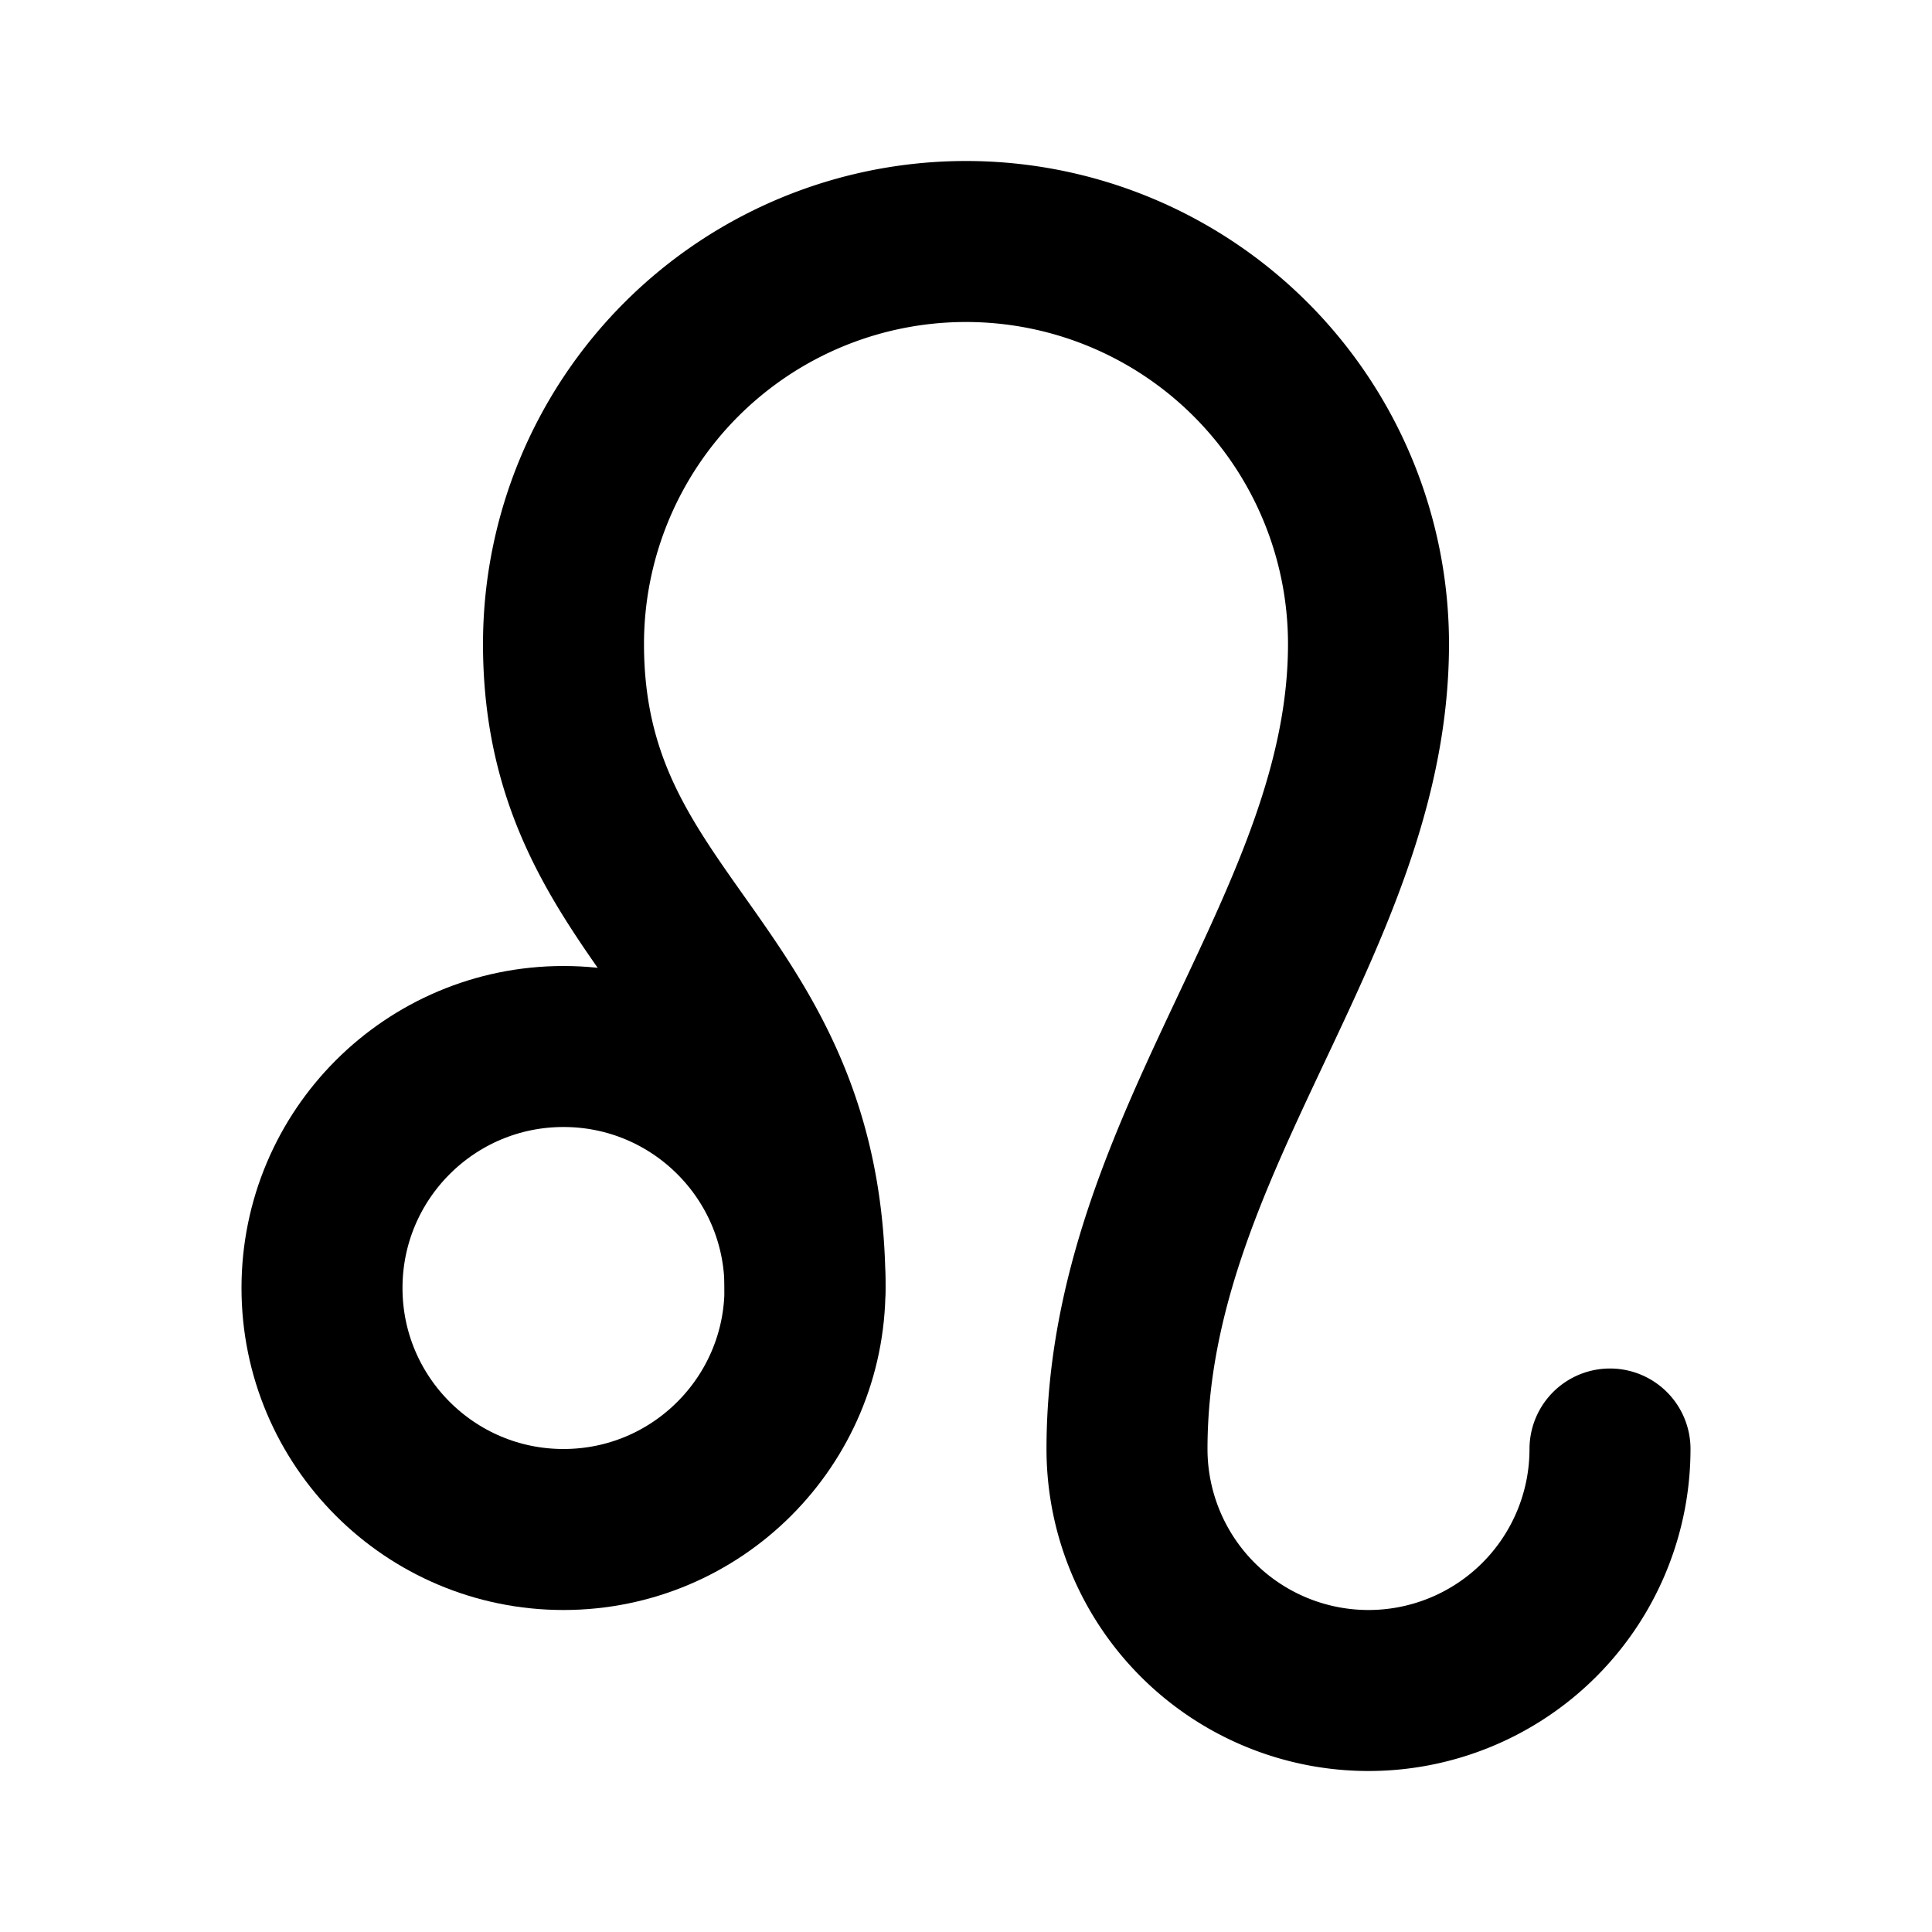 <svg
  xmlns="http://www.w3.org/2000/svg"
  width="24"
  height="24"
  viewBox="0 0 24 24"
  fill="none"
  stroke="currentColor"
  stroke-width="2"
  stroke-linecap="round"
  stroke-linejoin="round"
>
  <path d="M10 16c0-4-3-4.5-3-8a5 5 0 0 1 10 0c0 3.466-3 6.196-3 10a3 3 0 0 0 6 0" />
  <circle cx="7" cy="16" r="3" />
</svg>
